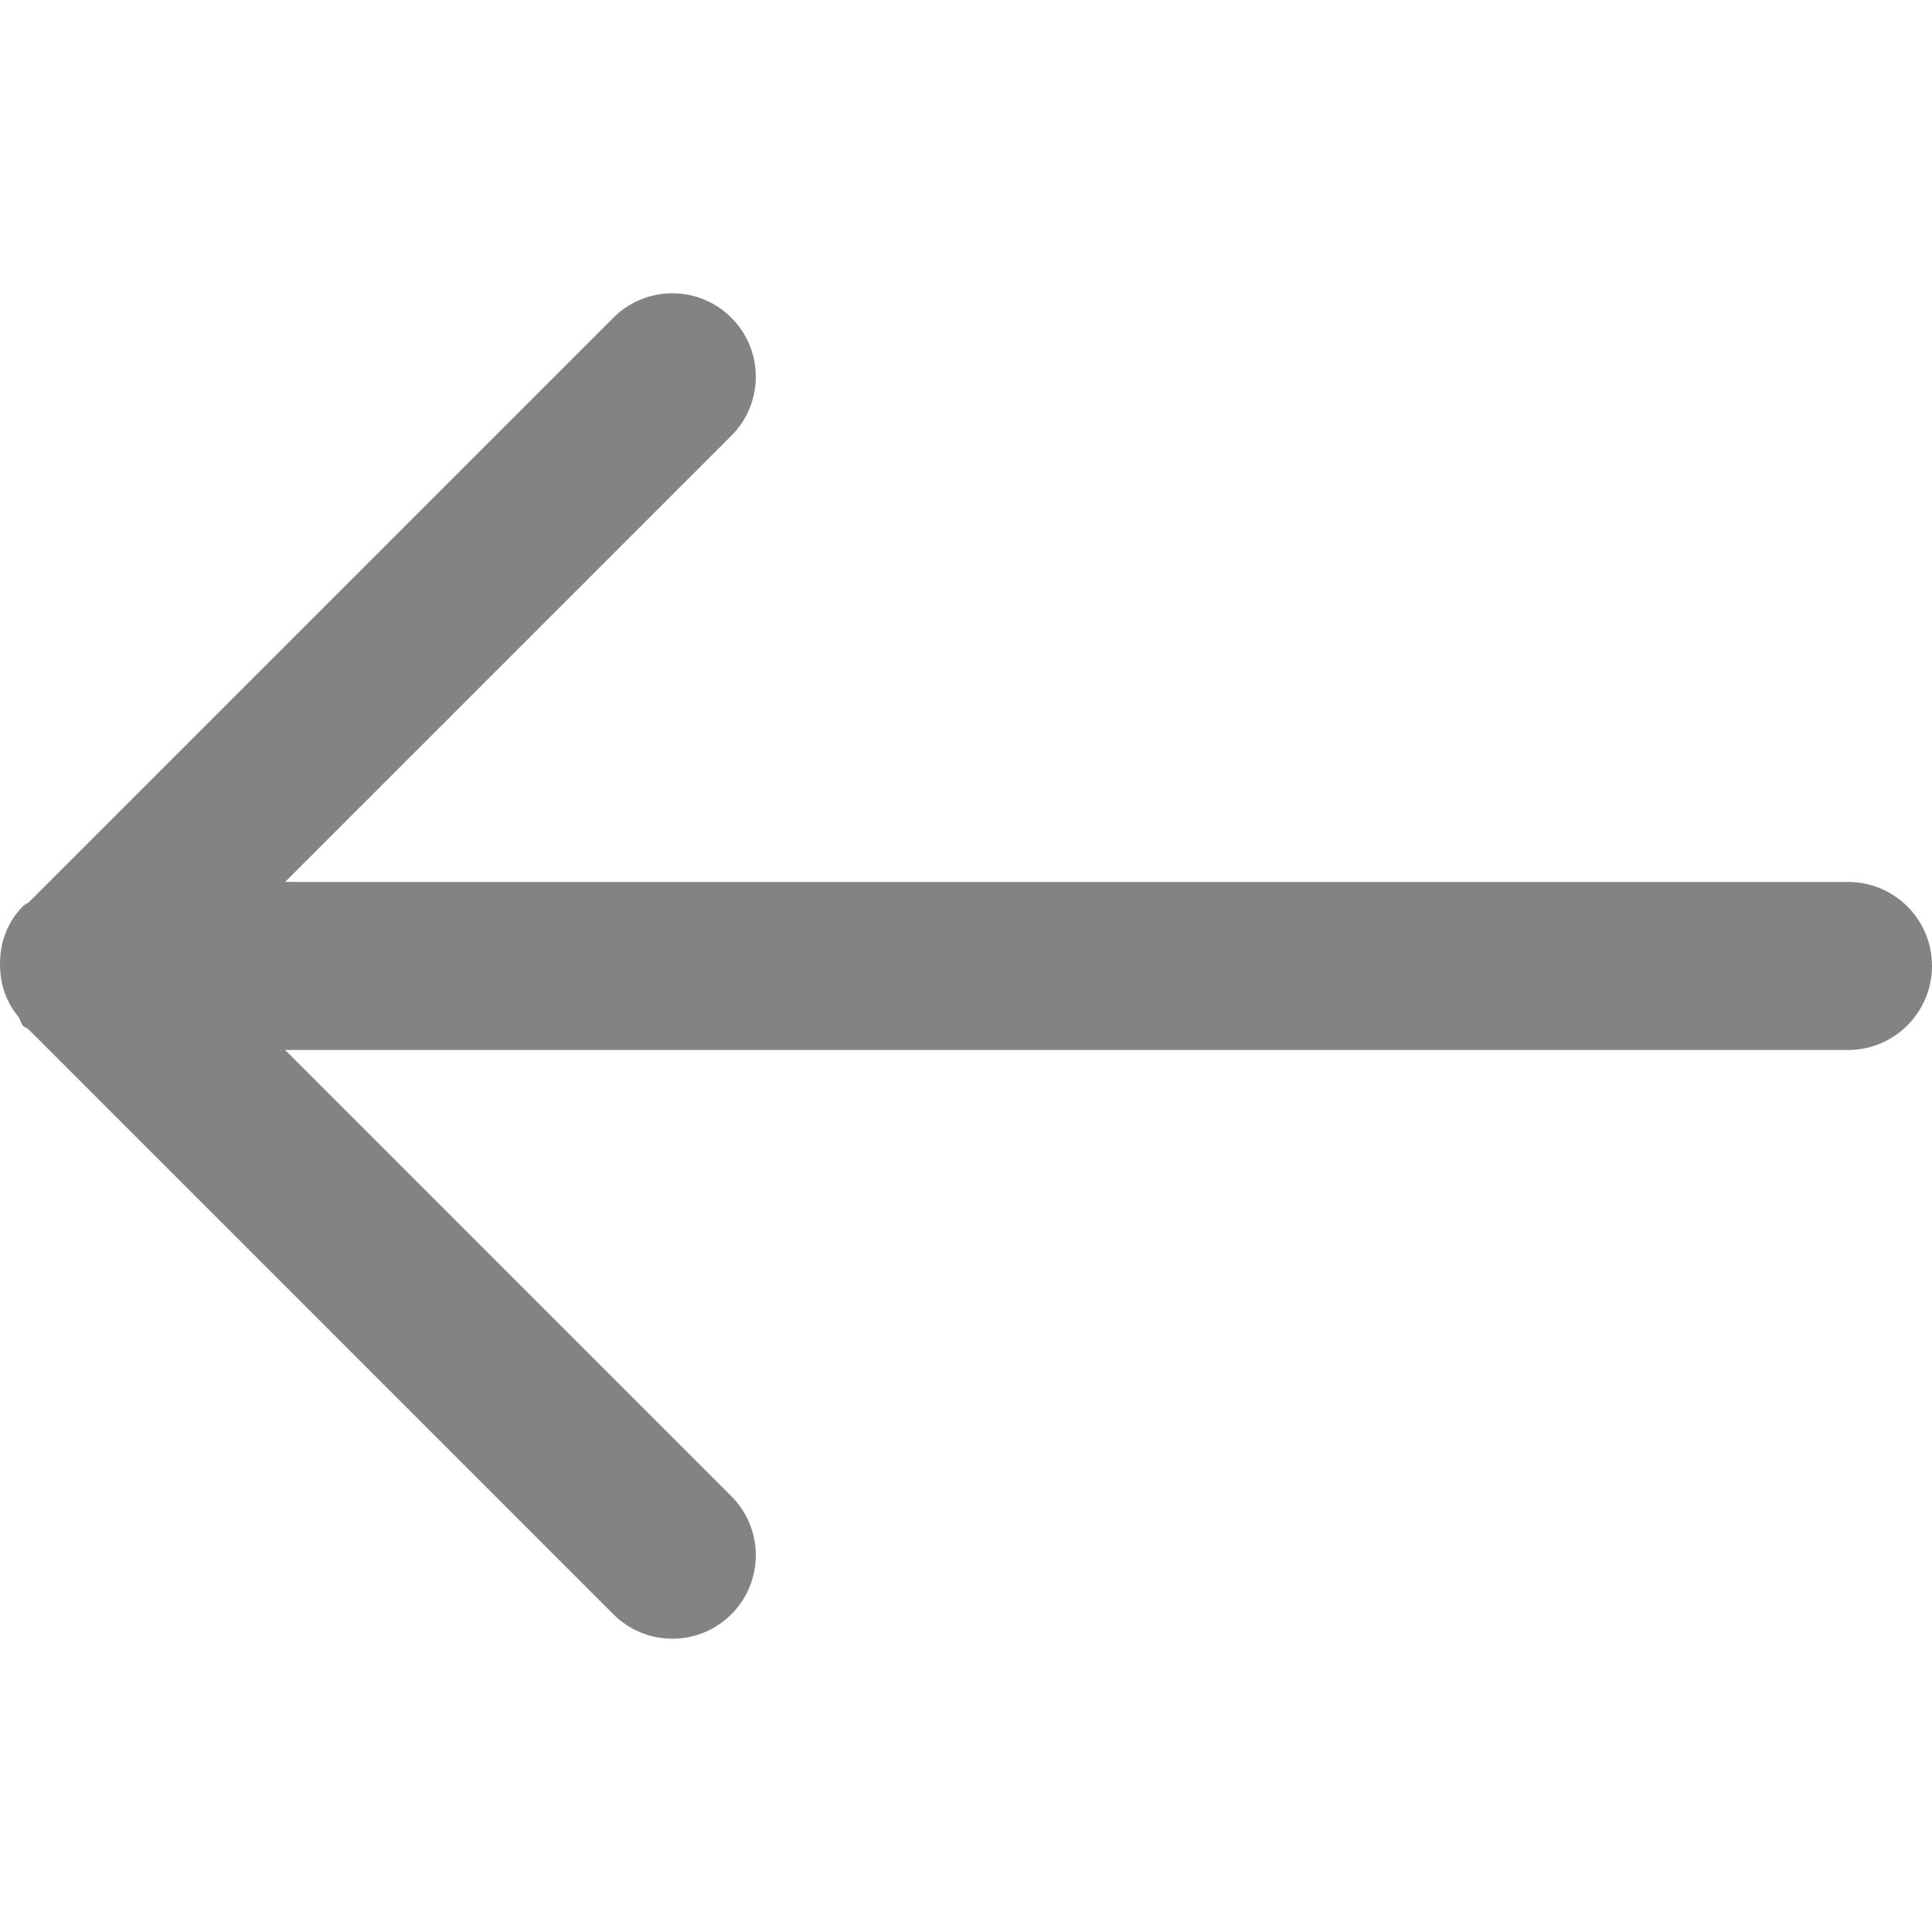 <svg xmlns="http://www.w3.org/2000/svg" width="512" height="512" viewBox="0 0 611.977 611.977"><path d="M585.382 279.354H90.329l141.333-141.333c10.329-10.329 10.329-27.074 0-37.376-10.329-10.329-27.074-10.329-37.376 0L9.107 285.822c-.559.453-1.251.639-1.784 1.171-6.07 6.07-8.12 14.323-7.055 22.255.133 1.305.373 2.423.719 3.701.958 3.301 2.556 6.362 4.845 9.157.692.879.692 2.05 1.518 2.875.506.506 1.171.666 1.704 1.092l185.232 185.259c10.329 10.329 27.074 10.329 37.376 0 10.329-10.329 10.329-27.074 0-37.377L90.329 332.597h495.025c14.695 0 26.622-11.927 26.622-26.622.027-14.695-11.9-26.621-26.594-26.621z" fill="#838383"/></svg>